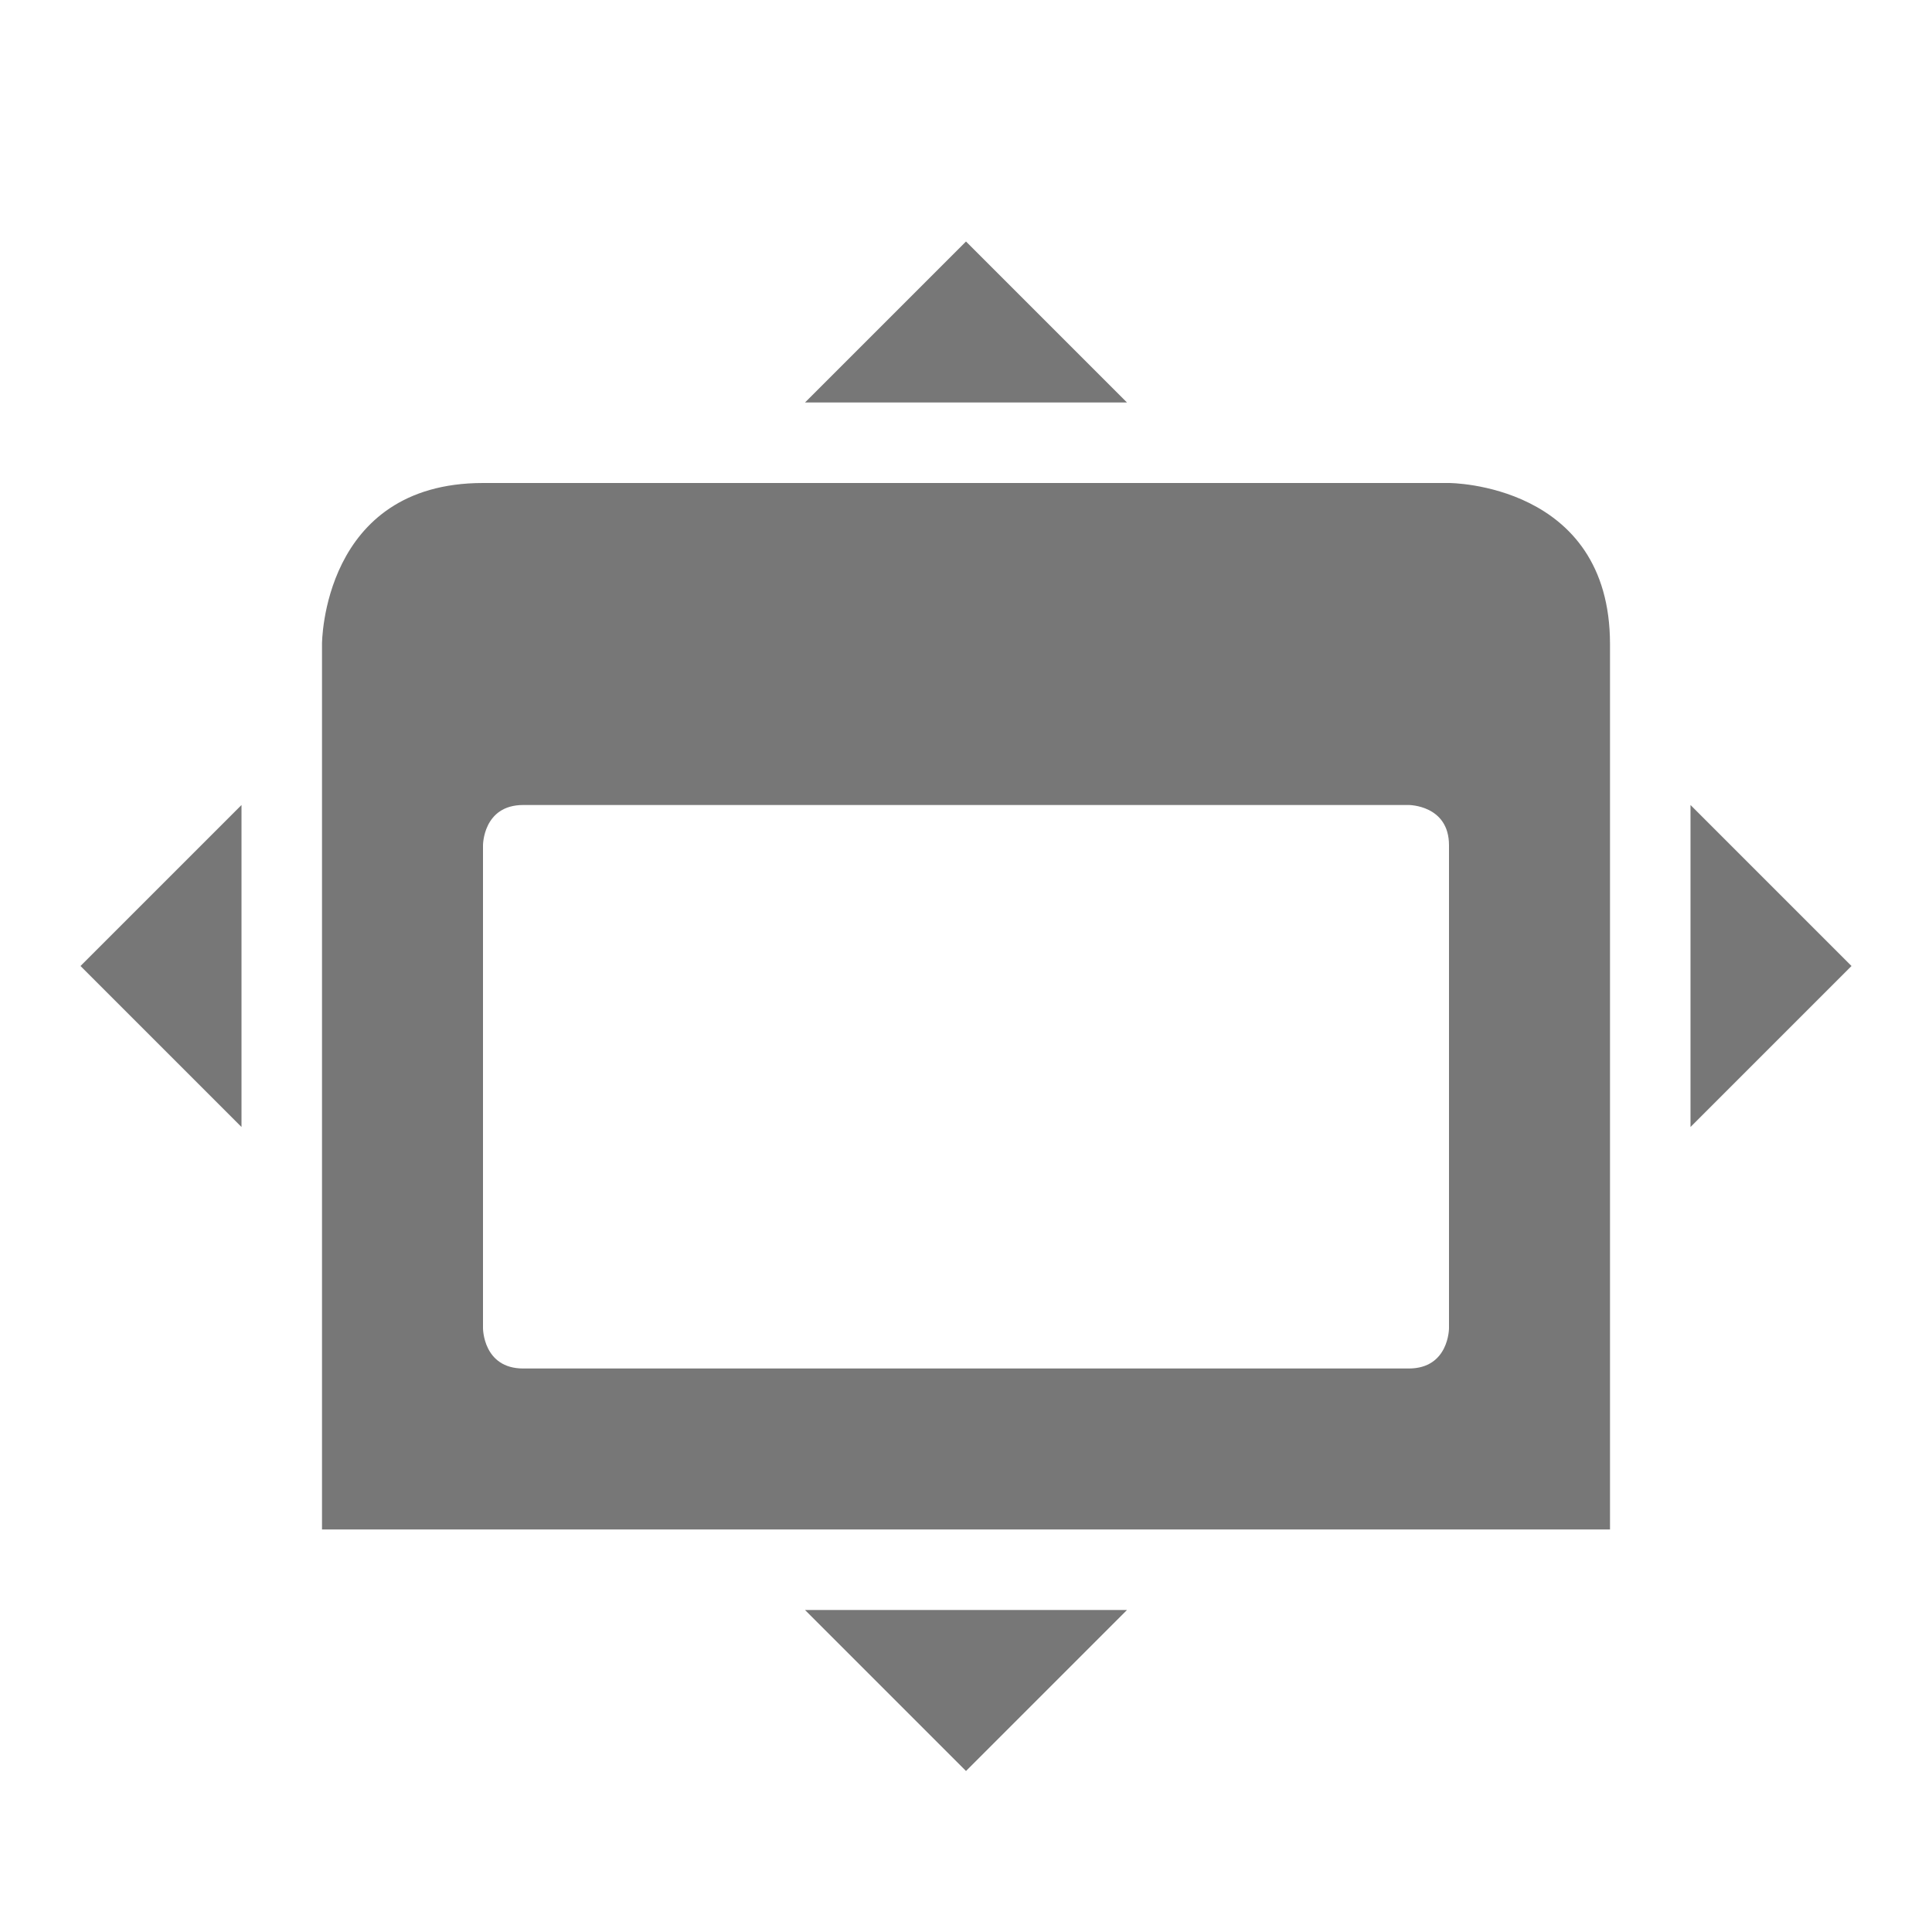 <svg xmlns="http://www.w3.org/2000/svg" xmlns:svg="http://www.w3.org/2000/svg" id="svg2985" width="24" height="24" version="1.1"><g id="layer1" transform="translate(0,-40)"><path id="rect2984" fill="#777" fill-opacity="1" stroke="none" stroke-width="2" d="M 6,6 C 4,6 4,8 4,8 l 0,9 0,2 16,0 0,-2 0,-9 C 20,6 18,6 18,6 z m 0.5,4 11,0 c 0,0 0.5,0 0.5,0.5 l 0,6 c 0,0 0,0.5 -0.5,0.5 l -11,0 C 6,17 6,16.5 6,16.5 l 0,-6 C 6,10.5 6,10 6.5,10 z" baseline-shift="baseline" color="#000" direction="ltr" display="inline" enable-background="accumulate" font-family="Sans" font-size="medium" font-stretch="normal" font-style="normal" font-variant="normal" font-weight="normal" letter-spacing="normal" overflow="visible" text-anchor="start" text-decoration="none" transform="translate(0,40)" visibility="visible" word-spacing="normal" writing-mode="lr-tb" style="text-indent:0;text-align:start;line-height:normal;text-transform:none;block-progression:tb;marker:none;-inkscape-font-specification:Sans"/><path id="path3773" fill="#777" fill-opacity="1" stroke="none" stroke-linecap="butt" stroke-linejoin="miter" stroke-opacity="1" stroke-width="1" d="m 1,12 2,-2 0,4 z" transform="translate(0,40)"/><path id="path3775" fill="#777" fill-opacity="1" stroke="none" d="m 23,52 -2,-2 0,4 z"/><path id="path3777" fill="#777" fill-opacity="1" stroke="none" d="m 12,43 -2,2 4,0 z"/><path id="path3779" fill="#777" fill-opacity="1" stroke="none" d="m 12,62 -2,-2 4,0 z"/></g></svg>